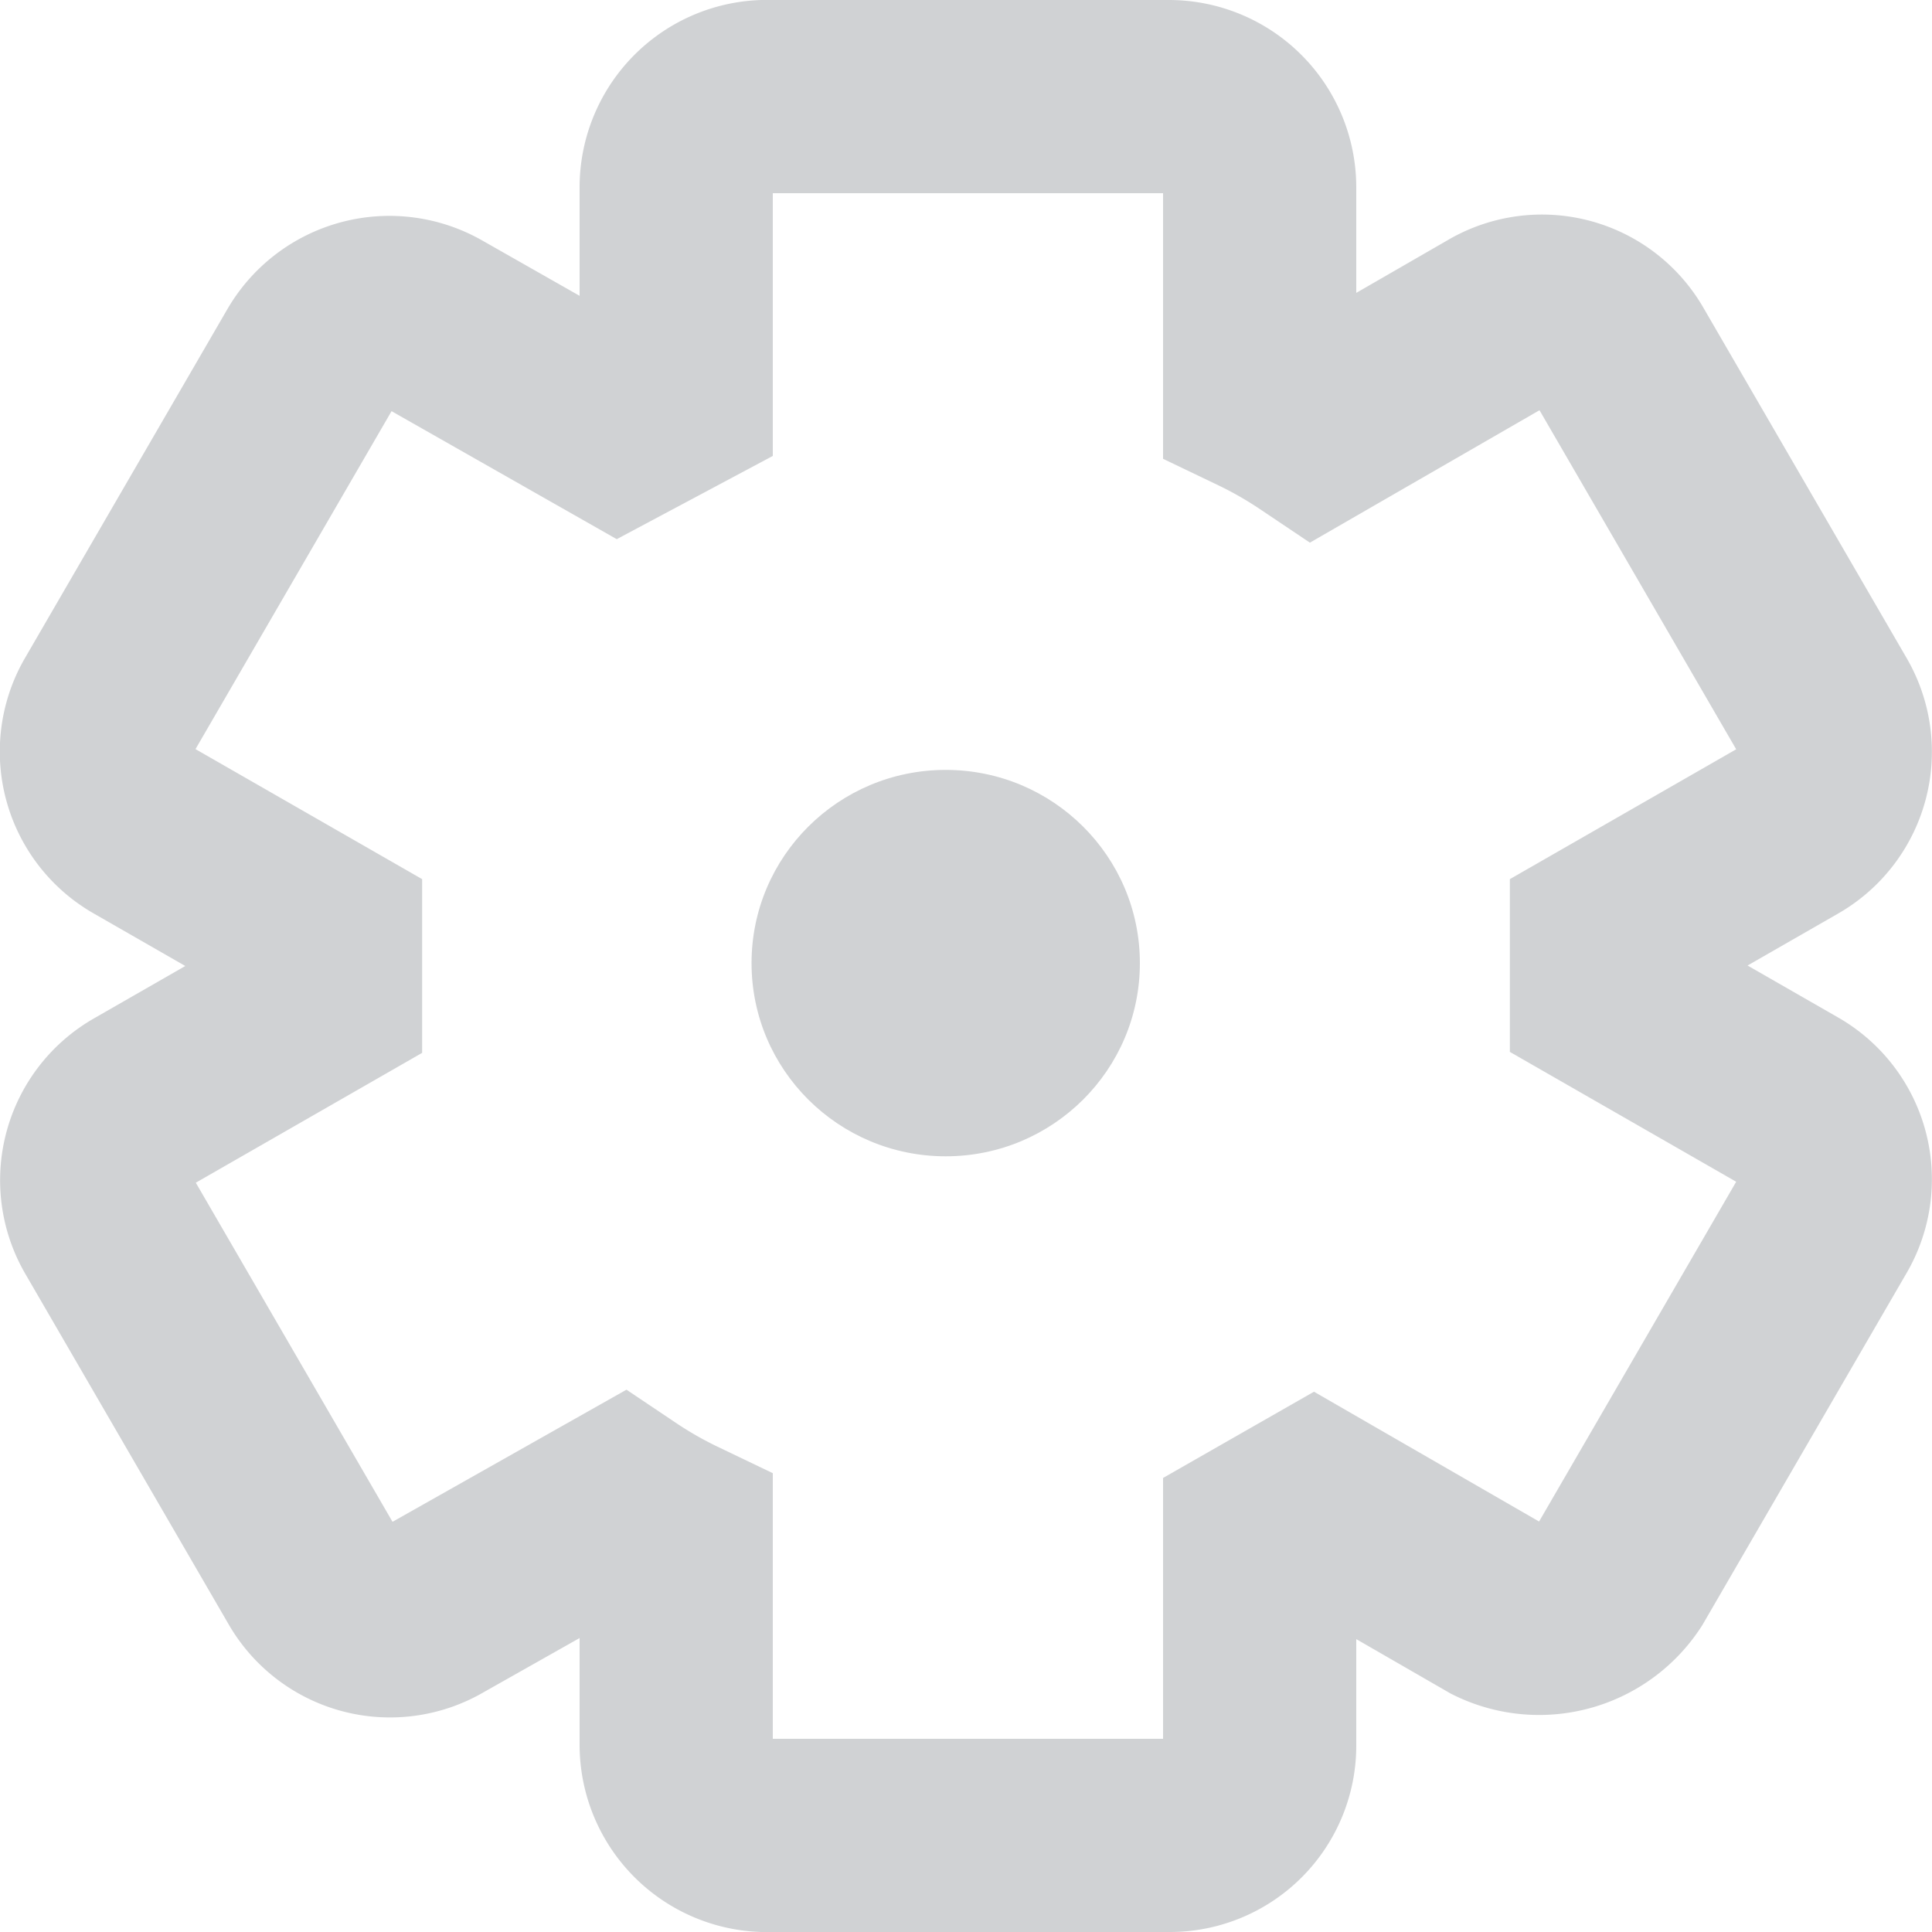 <svg xmlns="http://www.w3.org/2000/svg" xmlns:xlink="http://www.w3.org/1999/xlink" viewBox="0 0 20 20"><defs><style>.cls-1{fill:#71777d;opacity:0;}.cls-2{fill:none;stroke:#d0d2d4;stroke-miterlimit:10;stroke-width:2px;}.cls-3{fill:#d0d2d4;}</style><symbol id="Profile_Menu_5" data-name="Profile_Menu_5" viewBox="0 0 20 20"><rect class="cls-1" width="20" height="20"/><path class="cls-2" d="M20,13.27"/><ellipse class="cls-3" cx="9.79" cy="9.97" rx="2.01" ry="2"/><path class="cls-2" d="M12.1,19H7.9A.94.94,0,0,1,7,18.06V15.88a4.48,4.48,0,0,1-.56-.32L4.51,16.65a.93.93,0,0,1-1.28-.34l-2.1-3.62a.93.93,0,0,1,.34-1.28h0l1.9-1.09c0-.11,0-.21,0-.32s0-.21,0-.32L1.47,8.59a.93.93,0,0,1-.35-1.27h0l2.1-3.62a.94.94,0,0,1,1.28-.34L6.4,4.44,7,4.12V1.94A.94.94,0,0,1,7.9,1h4.2a.94.94,0,0,1,.94.94V4.12a4.48,4.48,0,0,1,.56.32l1.89-1.09a.93.93,0,0,1,1.28.34l2.1,3.62a.93.93,0,0,1-.34,1.28h0l-1.9,1.09c0,.1,0,.21,0,.32s0,.21,0,.31l1.9,1.09a.93.93,0,0,1,.34,1.28h0l-2.1,3.62a1,1,0,0,1-1.28.35L13.6,15.56l-.56.32v2.18a.93.93,0,0,1-.94.94Zm6.65-6.18"/></symbol></defs><title>Profile_Menu_5</title><g id="Слой_2" data-name="Слой 2"><g id="Слой_1-2" data-name="Слой 1"><use width="20" height="20" xlink:href="#Profile_Menu_5"/></g></g></svg>